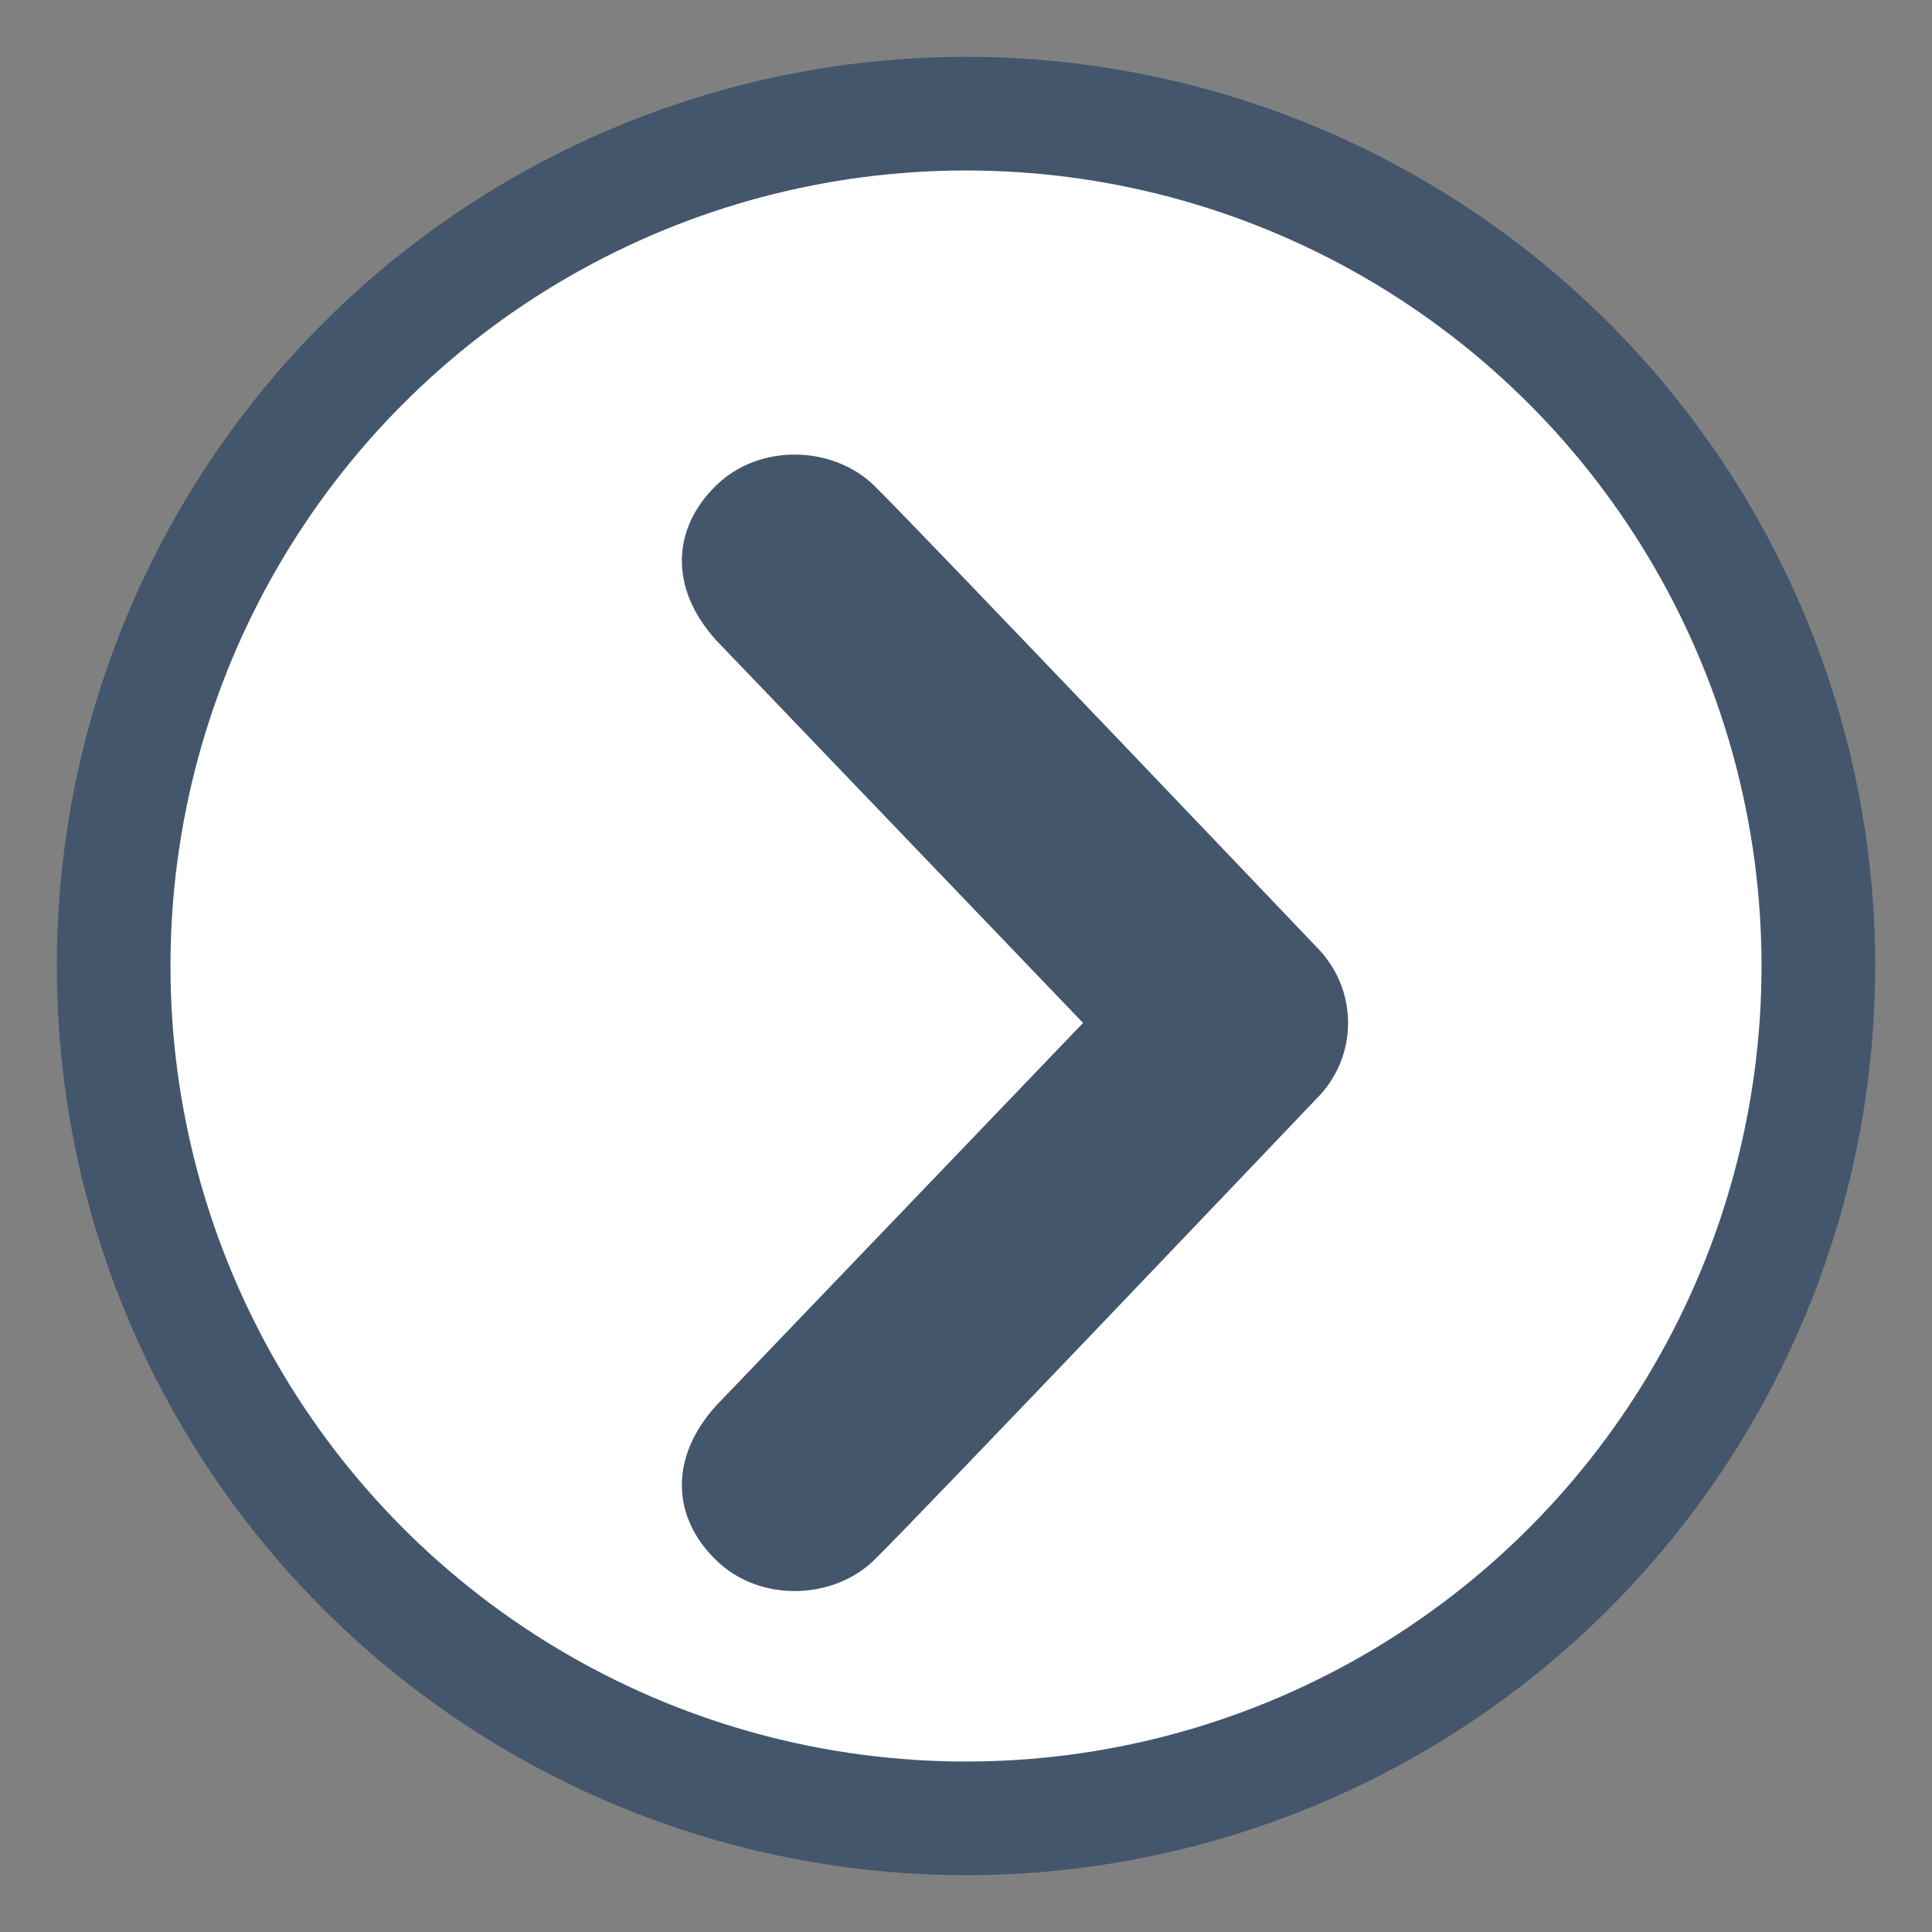 <?xml version="1.0" encoding="UTF-8"?>
<svg width="17px" height="17px" viewBox="0 0 17 17" version="1.1" xmlns="http://www.w3.org/2000/svg" xmlns:xlink="http://www.w3.org/1999/xlink">
    <rect x="0" y="0" width="17" height="17" fill="#808080" stroke="none"/>
    <!-- Generator: Sketch 51.3 (57544) - http://www.bohemiancoding.com/sketch -->
    <title>side-arrow</title>
    <desc>Created with Sketch.</desc>
    <defs></defs>
    <g id="Admin-POV" stroke="none" stroke-width="1" fill="none" fill-rule="evenodd">
        <g id="admin/mktplace-copy" transform="translate(-230, -53)">
            <g id="side-arrow" transform="translate(231, 54)">
                <circle id="Oval-3" stroke="#44566C" fill="#FFFFFF" cx="7.5" cy="7.5" r="7.5"></circle>
                <path d="M6.692,3.273 C7.052,3.625 10.573,7.321 10.573,7.321 C10.766,7.51 10.862,7.755 10.862,8.001 C10.862,8.247 10.766,8.492 10.573,8.679 C10.573,8.679 7.052,12.377 6.692,12.727 C6.332,13.079 5.683,13.103 5.3,12.727 C4.915,12.353 4.885,11.83 5.3,11.37 L8.53,8.001 L5.3,4.632 C4.885,4.172 4.915,3.648 5.3,3.273 C5.683,2.897 6.332,2.921 6.692,3.273 Z" id="arrow" fill="#44566C" fill-rule="nonzero"></path>
            </g>
        </g>
    </g>
</svg>